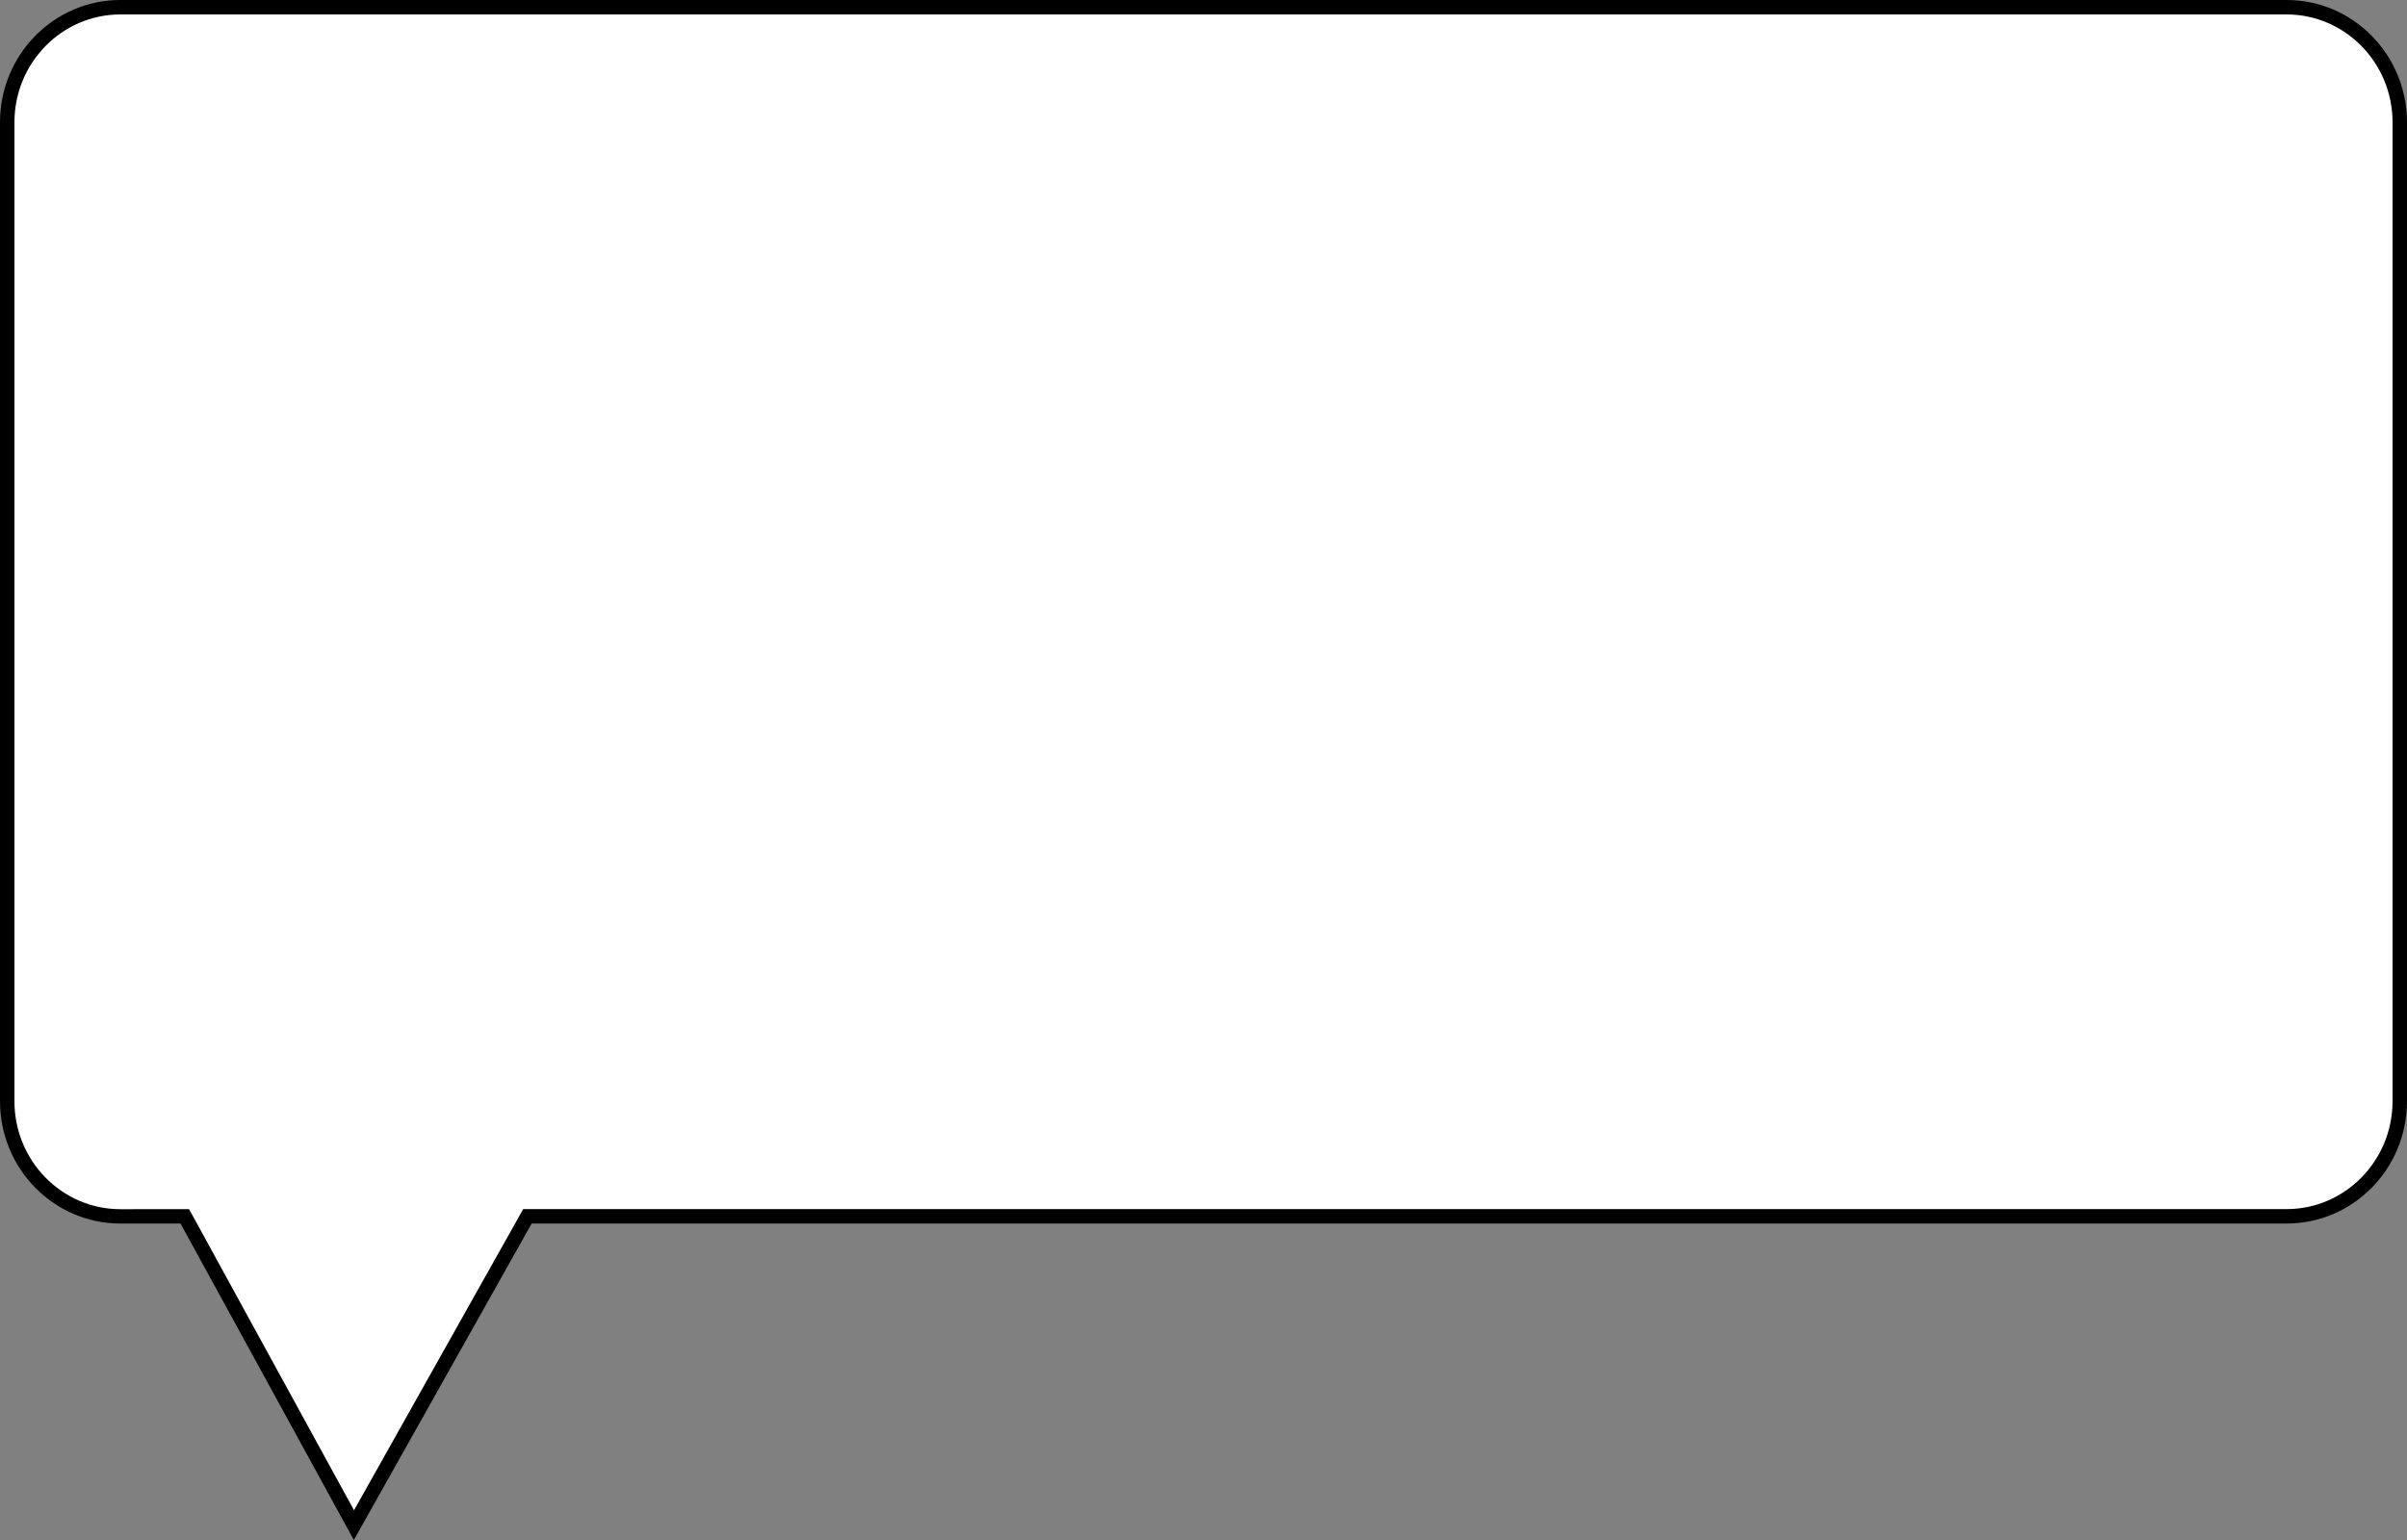 <svg version="1.1" id="Layer_1" xmlns="http://www.w3.org/2000/svg" xmlns:xlink="http://www.w3.org/1999/xlink" x="0px" y="0px" width="100%" height="100%" viewBox="0 0 250 160" enable-background="new 0 0 250 160" xml:space="preserve" preserveAspectRatio="none">
<rect x="0" y="0" width="250" height="160" fill="#808080" stroke="none"/>
<g>
	<path fill="#FFFFFF" d="M19.19,126.37H12.5c-6.48,0-11.75-5.37-11.75-11.96V12.71c0-6.6,5.27-11.96,11.75-11.96h225
		c6.48,0,11.75,5.37,11.75,11.96v101.7c0,6.6-5.27,11.96-11.75,11.96H54.78l-18.02,32.08L19.19,126.37z"/>
	<path d="M237.5,1.5c6.07,0,11,5.03,11,11.21v101.7c0,6.18-4.93,11.21-11,11.21H55.22h-0.88l-0.43,0.77l-17.14,30.52l-16.7-30.5
		l-0.43-0.78h-0.89H12.5c-6.07,0-11-5.03-11-11.21V12.71c0-6.18,4.93-11.21,11-11.21H237.5 M237.5,0h-225C5.6,0,0,5.69,0,12.71
		v101.7c0,7.02,5.6,12.71,12.5,12.71h6.25l18,32.88l18.47-32.88H237.5c6.9,0,12.5-5.69,12.5-12.71V12.71C250,5.69,244.4,0,237.5,0
		L237.5,0z"/>
</g>
</svg>
